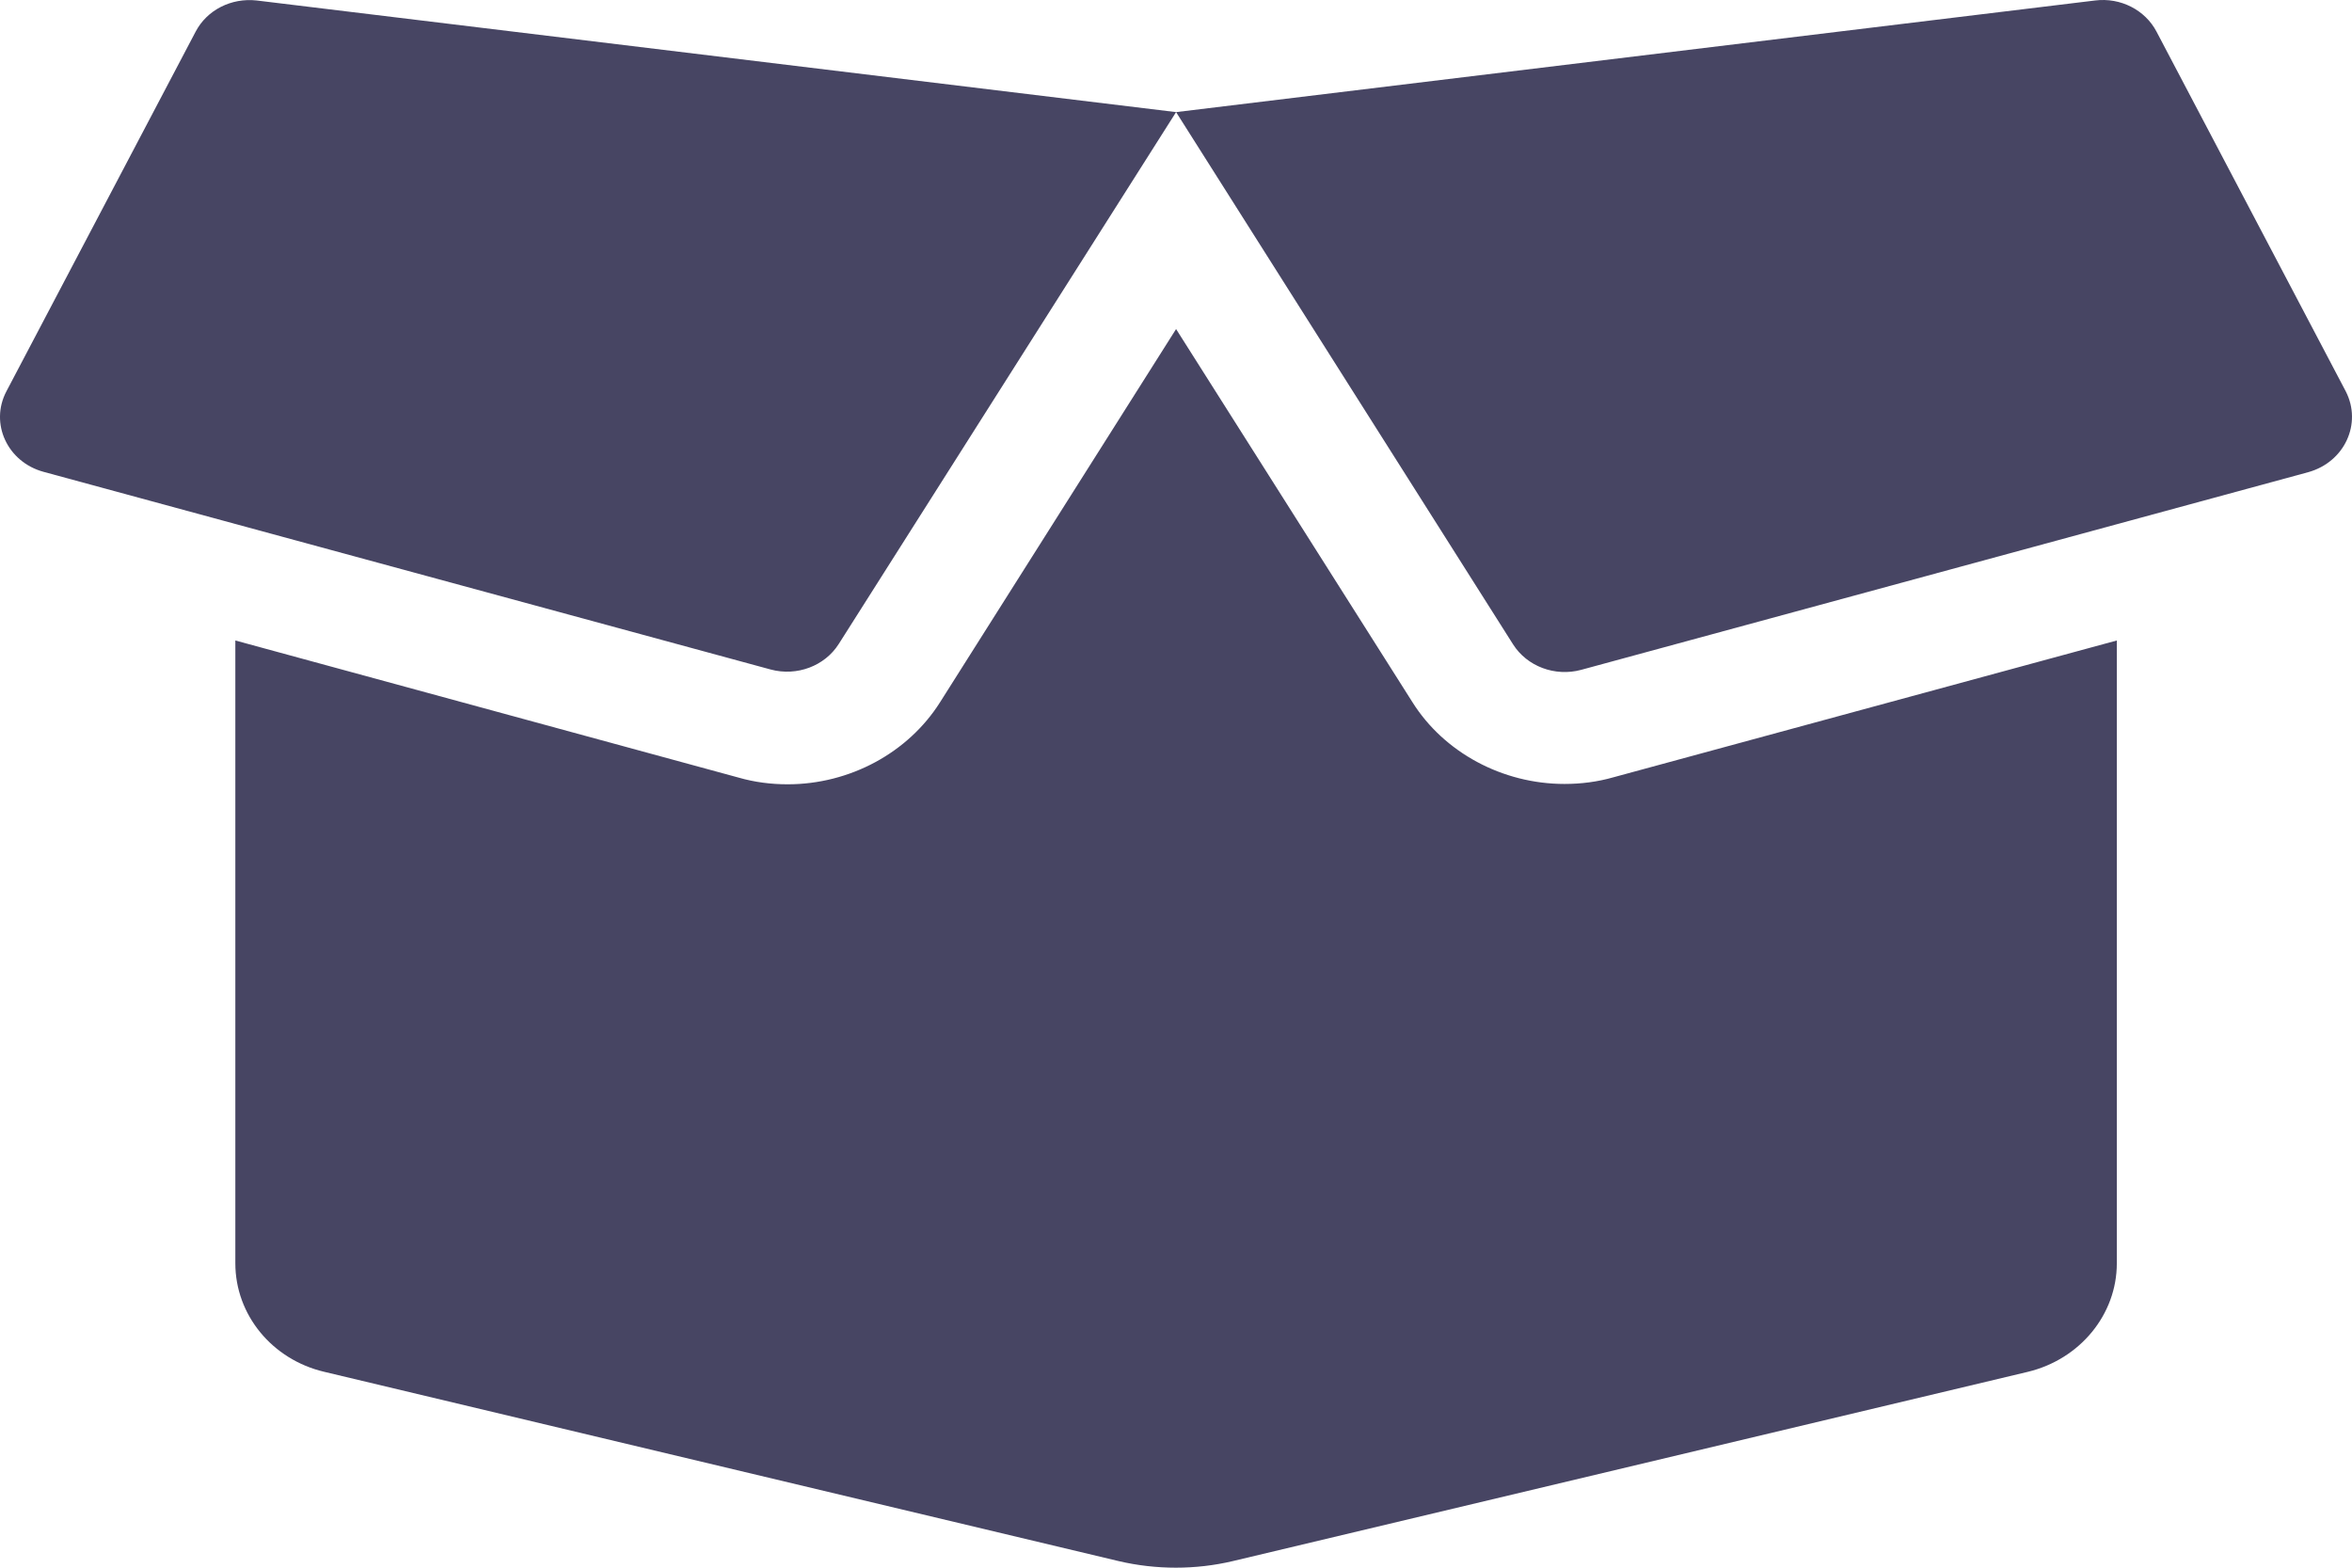 <svg width="420" height="280" viewBox="0 0 420 280" fill="none" xmlns="http://www.w3.org/2000/svg">
<path d="M34.938 5.648L1.143 69.896C-1.875 75.646 1.34 82.521 7.771 84.271L137.635 119.582C142.294 120.832 147.281 118.957 149.775 115.02L210.015 20.023L45.831 0.086C41.303 -0.414 36.972 1.773 34.938 5.648ZM418.886 69.896L385.091 5.648C383.057 1.773 378.66 -0.477 374.132 0.086L210.015 20.023L270.189 115.083C272.682 119.02 277.67 120.895 282.329 119.645L412.192 84.333C418.689 82.521 421.839 75.646 418.886 69.896ZM279.376 140.019C268.286 140.019 257.852 134.395 252.209 125.395L210.015 58.772L167.886 125.395C162.177 134.457 151.743 140.082 140.653 140.082C137.7 140.082 134.747 139.707 131.926 138.894L42.025 114.395V225.642C42.025 234.829 48.587 242.829 57.905 245.017L199.778 278.828C206.471 280.391 213.492 280.391 220.12 278.828L362.124 245.017C371.442 242.767 378.004 234.767 378.004 225.642V114.395L288.103 138.832C285.282 139.644 282.329 140.019 279.376 140.019Z" fill="#474563"/>
</svg>
